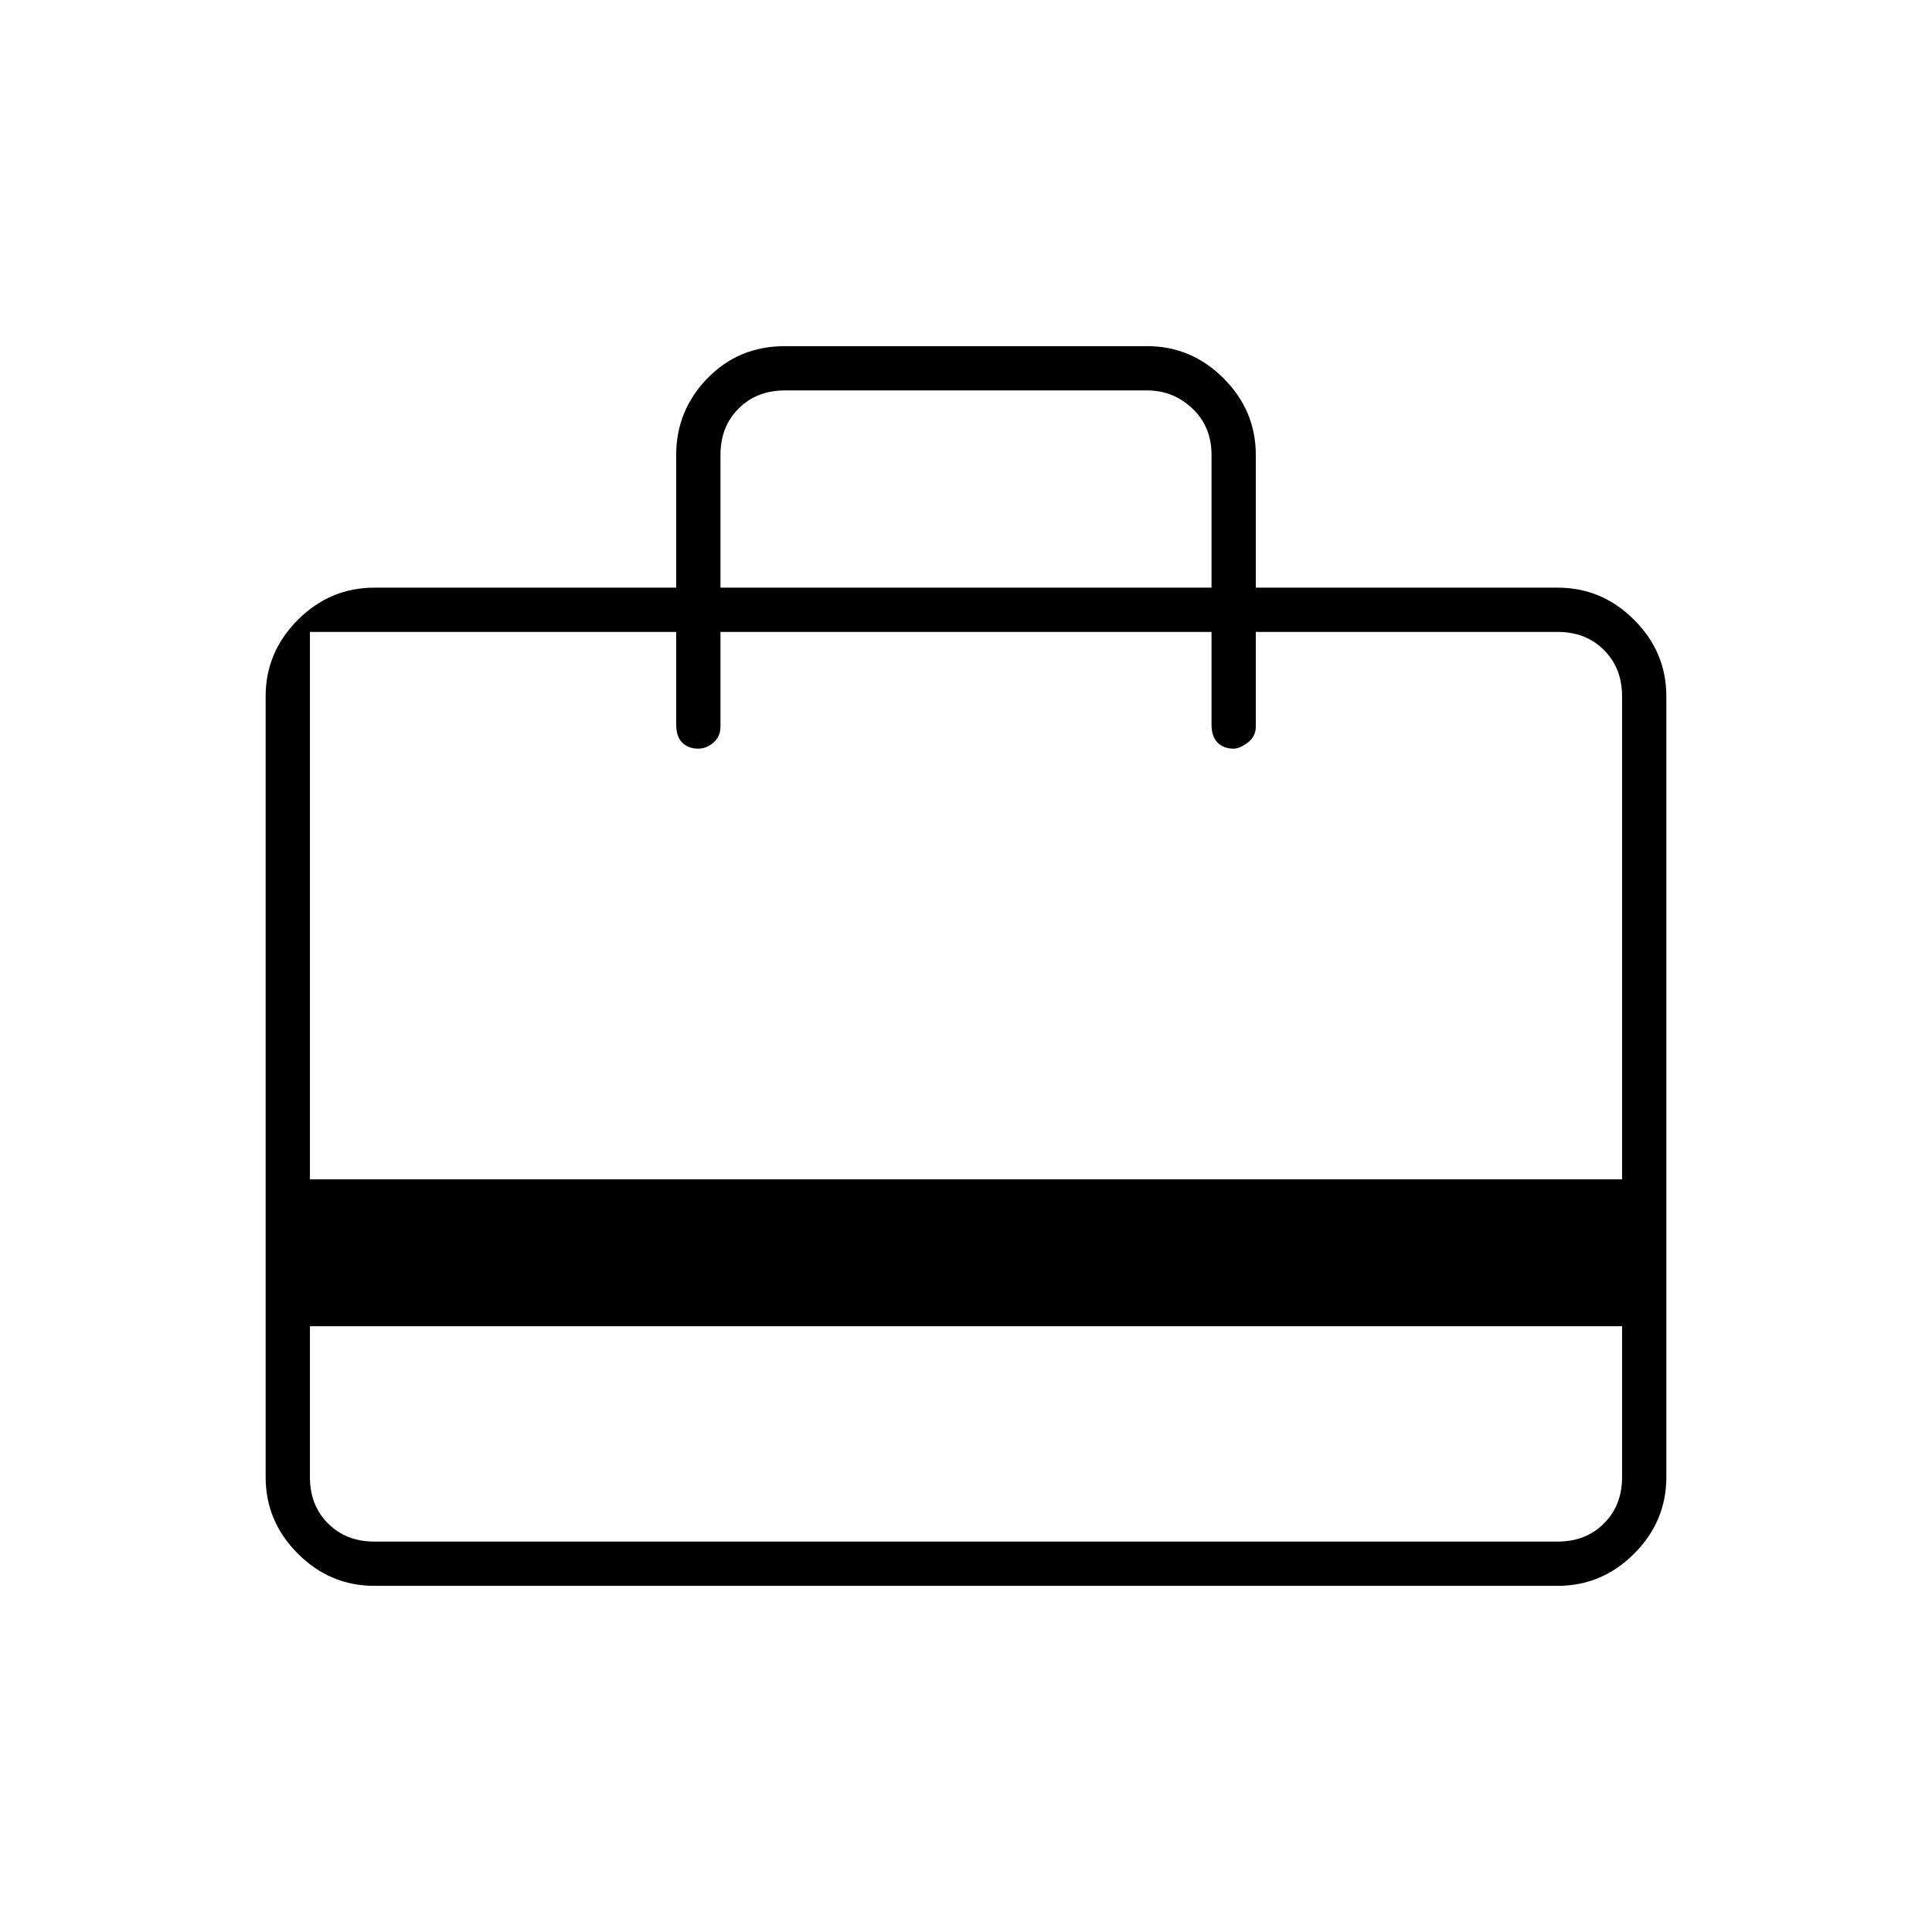 <svg xmlns="http://www.w3.org/2000/svg" height="48" width="48"><path d="M7.7 32.95V36.7Q7.7 37.4 8.15 37.85Q8.6 38.3 9.3 38.3H38.7Q39.4 38.3 39.85 37.85Q40.3 37.4 40.3 36.7V32.95ZM16.8 14.6V11.3Q16.8 10.2 17.575 9.4Q18.35 8.6 19.5 8.6H28.5Q29.6 8.6 30.4 9.4Q31.2 10.2 31.2 11.3V14.6H38.7Q39.8 14.6 40.6 15.4Q41.4 16.2 41.4 17.3V36.7Q41.4 37.8 40.6 38.6Q39.8 39.4 38.7 39.4H9.3Q8.2 39.4 7.4 38.6Q6.6 37.8 6.6 36.7V17.3Q6.6 16.2 7.4 15.4Q8.2 14.6 9.3 14.6ZM7.7 29.3H40.3V17.3Q40.3 16.6 39.85 16.15Q39.4 15.7 38.7 15.7H31.2V18.05Q31.2 18.3 31 18.45Q30.8 18.6 30.65 18.6Q30.4 18.6 30.25 18.45Q30.1 18.3 30.1 18V15.7H17.9V18.05Q17.9 18.3 17.725 18.45Q17.55 18.6 17.35 18.6Q17.1 18.6 16.95 18.45Q16.8 18.3 16.8 18V15.7H9.3Q8.6 15.7 8.15 15.7Q7.7 15.7 7.7 15.7ZM17.9 14.6H30.1V11.3Q30.1 10.6 29.625 10.15Q29.15 9.7 28.5 9.7H19.5Q18.8 9.7 18.35 10.15Q17.9 10.6 17.9 11.3ZM7.7 36.7V15.7Q7.7 15.7 7.7 15.7Q7.7 15.7 7.7 15.7Q7.7 15.7 7.7 15.7Q7.7 15.7 7.7 15.7Q7.7 15.7 7.7 15.7Q7.7 15.7 7.7 15.7Q7.7 15.7 7.7 15.7Q7.7 15.7 7.7 15.7Q7.7 15.7 7.7 15.7Q7.7 15.7 7.7 15.7Q7.7 15.7 7.7 15.7Q7.7 15.7 7.7 15.7V36.7Q7.7 37.4 7.7 37.85Q7.7 38.3 7.7 38.3Q7.7 38.3 7.7 37.85Q7.7 37.4 7.7 36.7Z"/></svg>